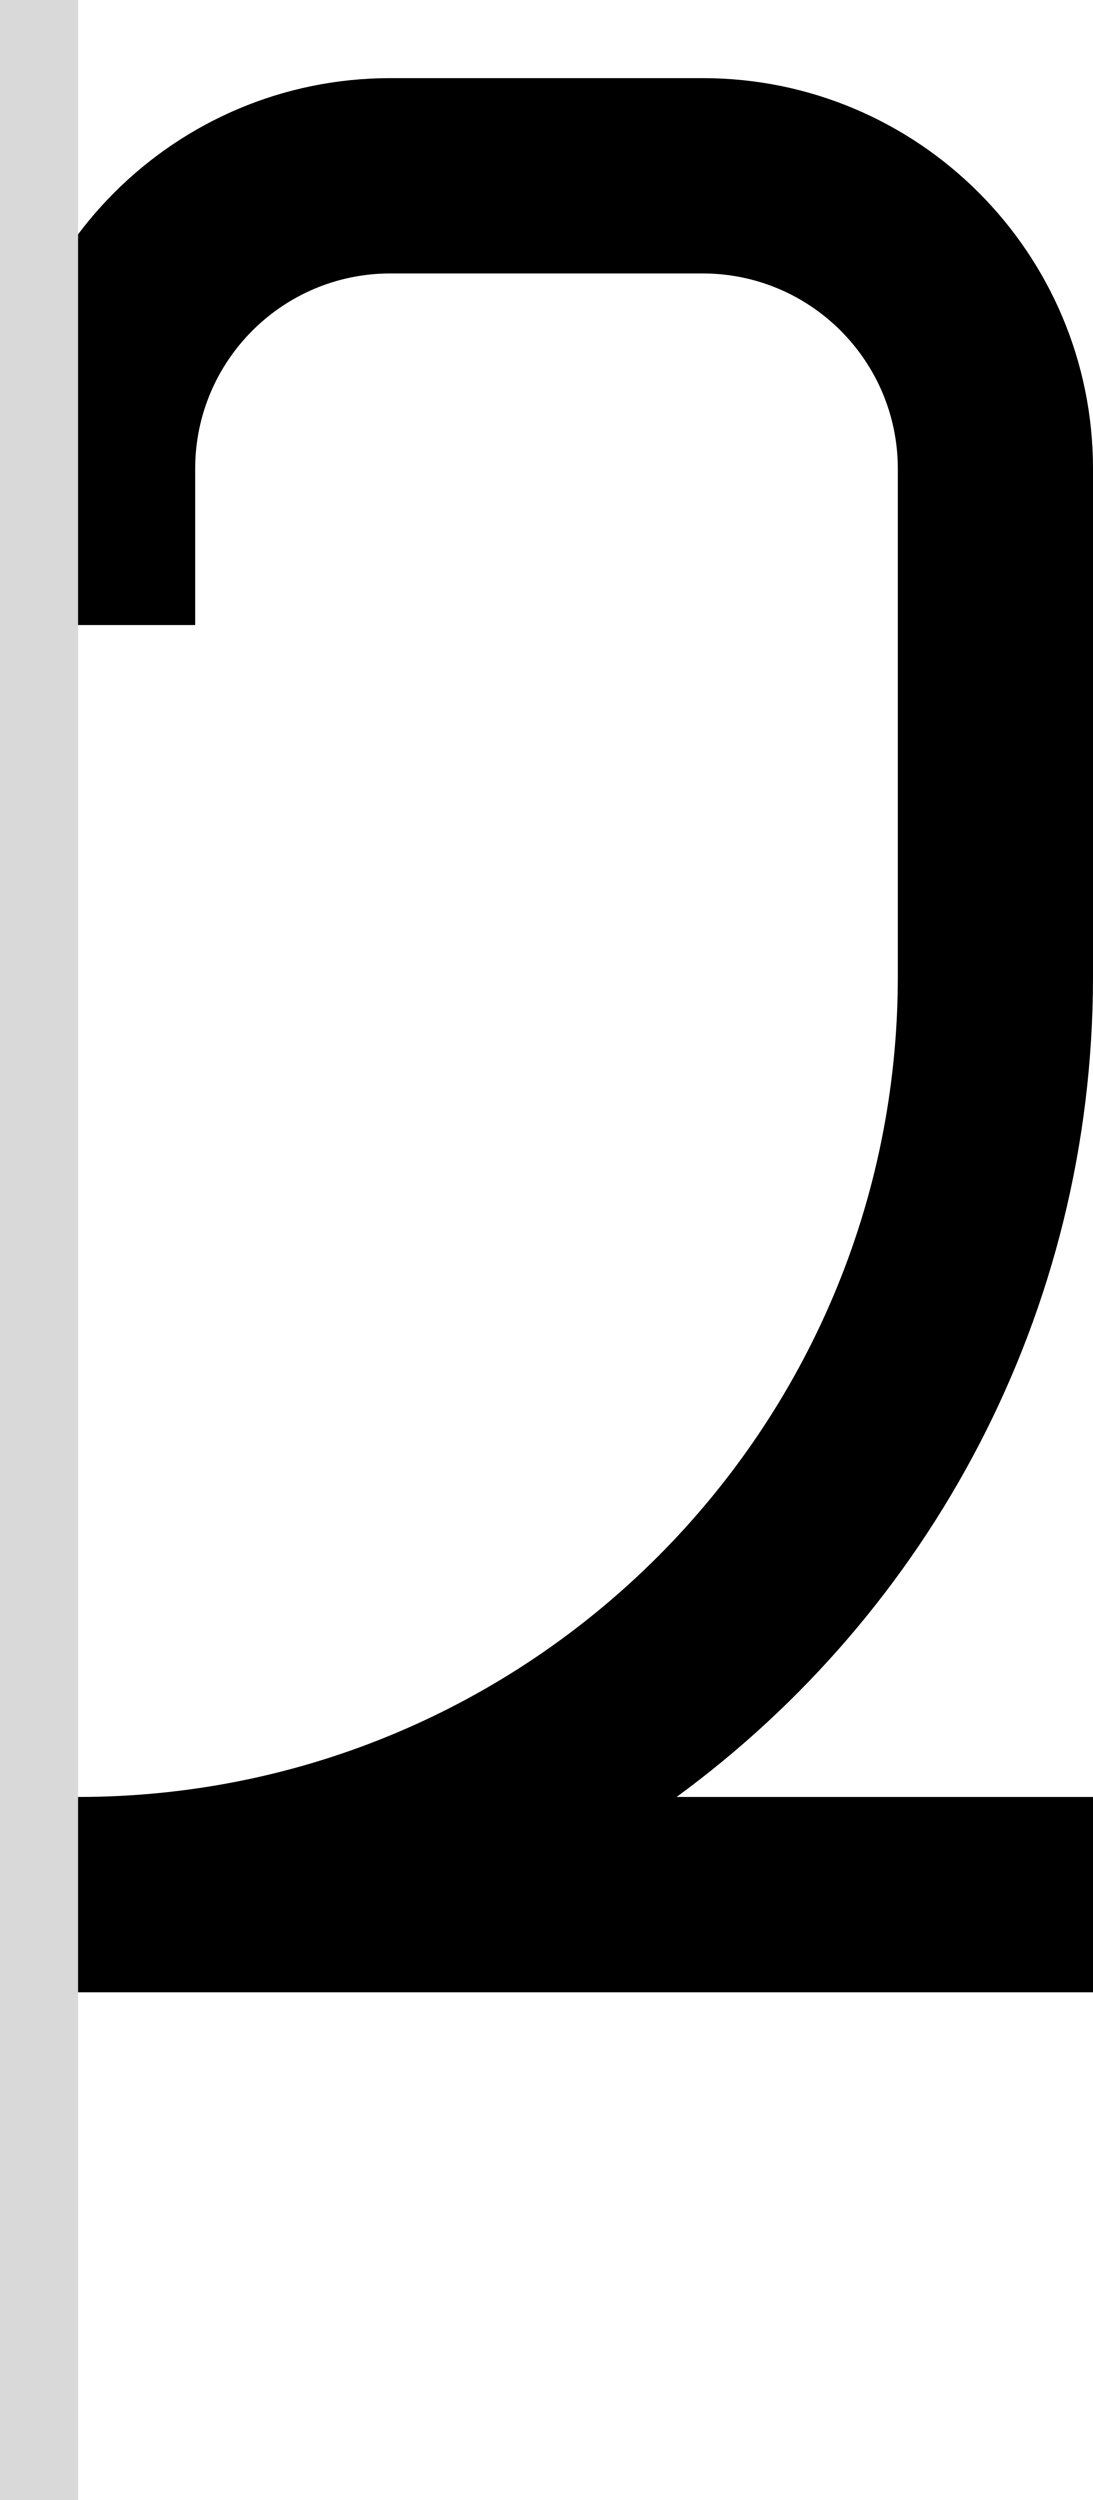 <svg width="28" height="64" viewBox="0 0 28 64" fill="none" xmlns="http://www.w3.org/2000/svg">
<path d="M0 16H5V12C5 9.239 7.239 7 10 7H18C20.761 7 23 9.239 23 12V25C23 36.598 13.598 46 2 46H0V51H28V46H17.333C23.8 41.27 28 33.626 28 25V12C28 6.477 23.523 2 18 2H10C4.477 2 0 6.477 0 12V16Z" fill="black"/>
<rect width="2" height="64" fill="#D9D9D9"/>
</svg>

